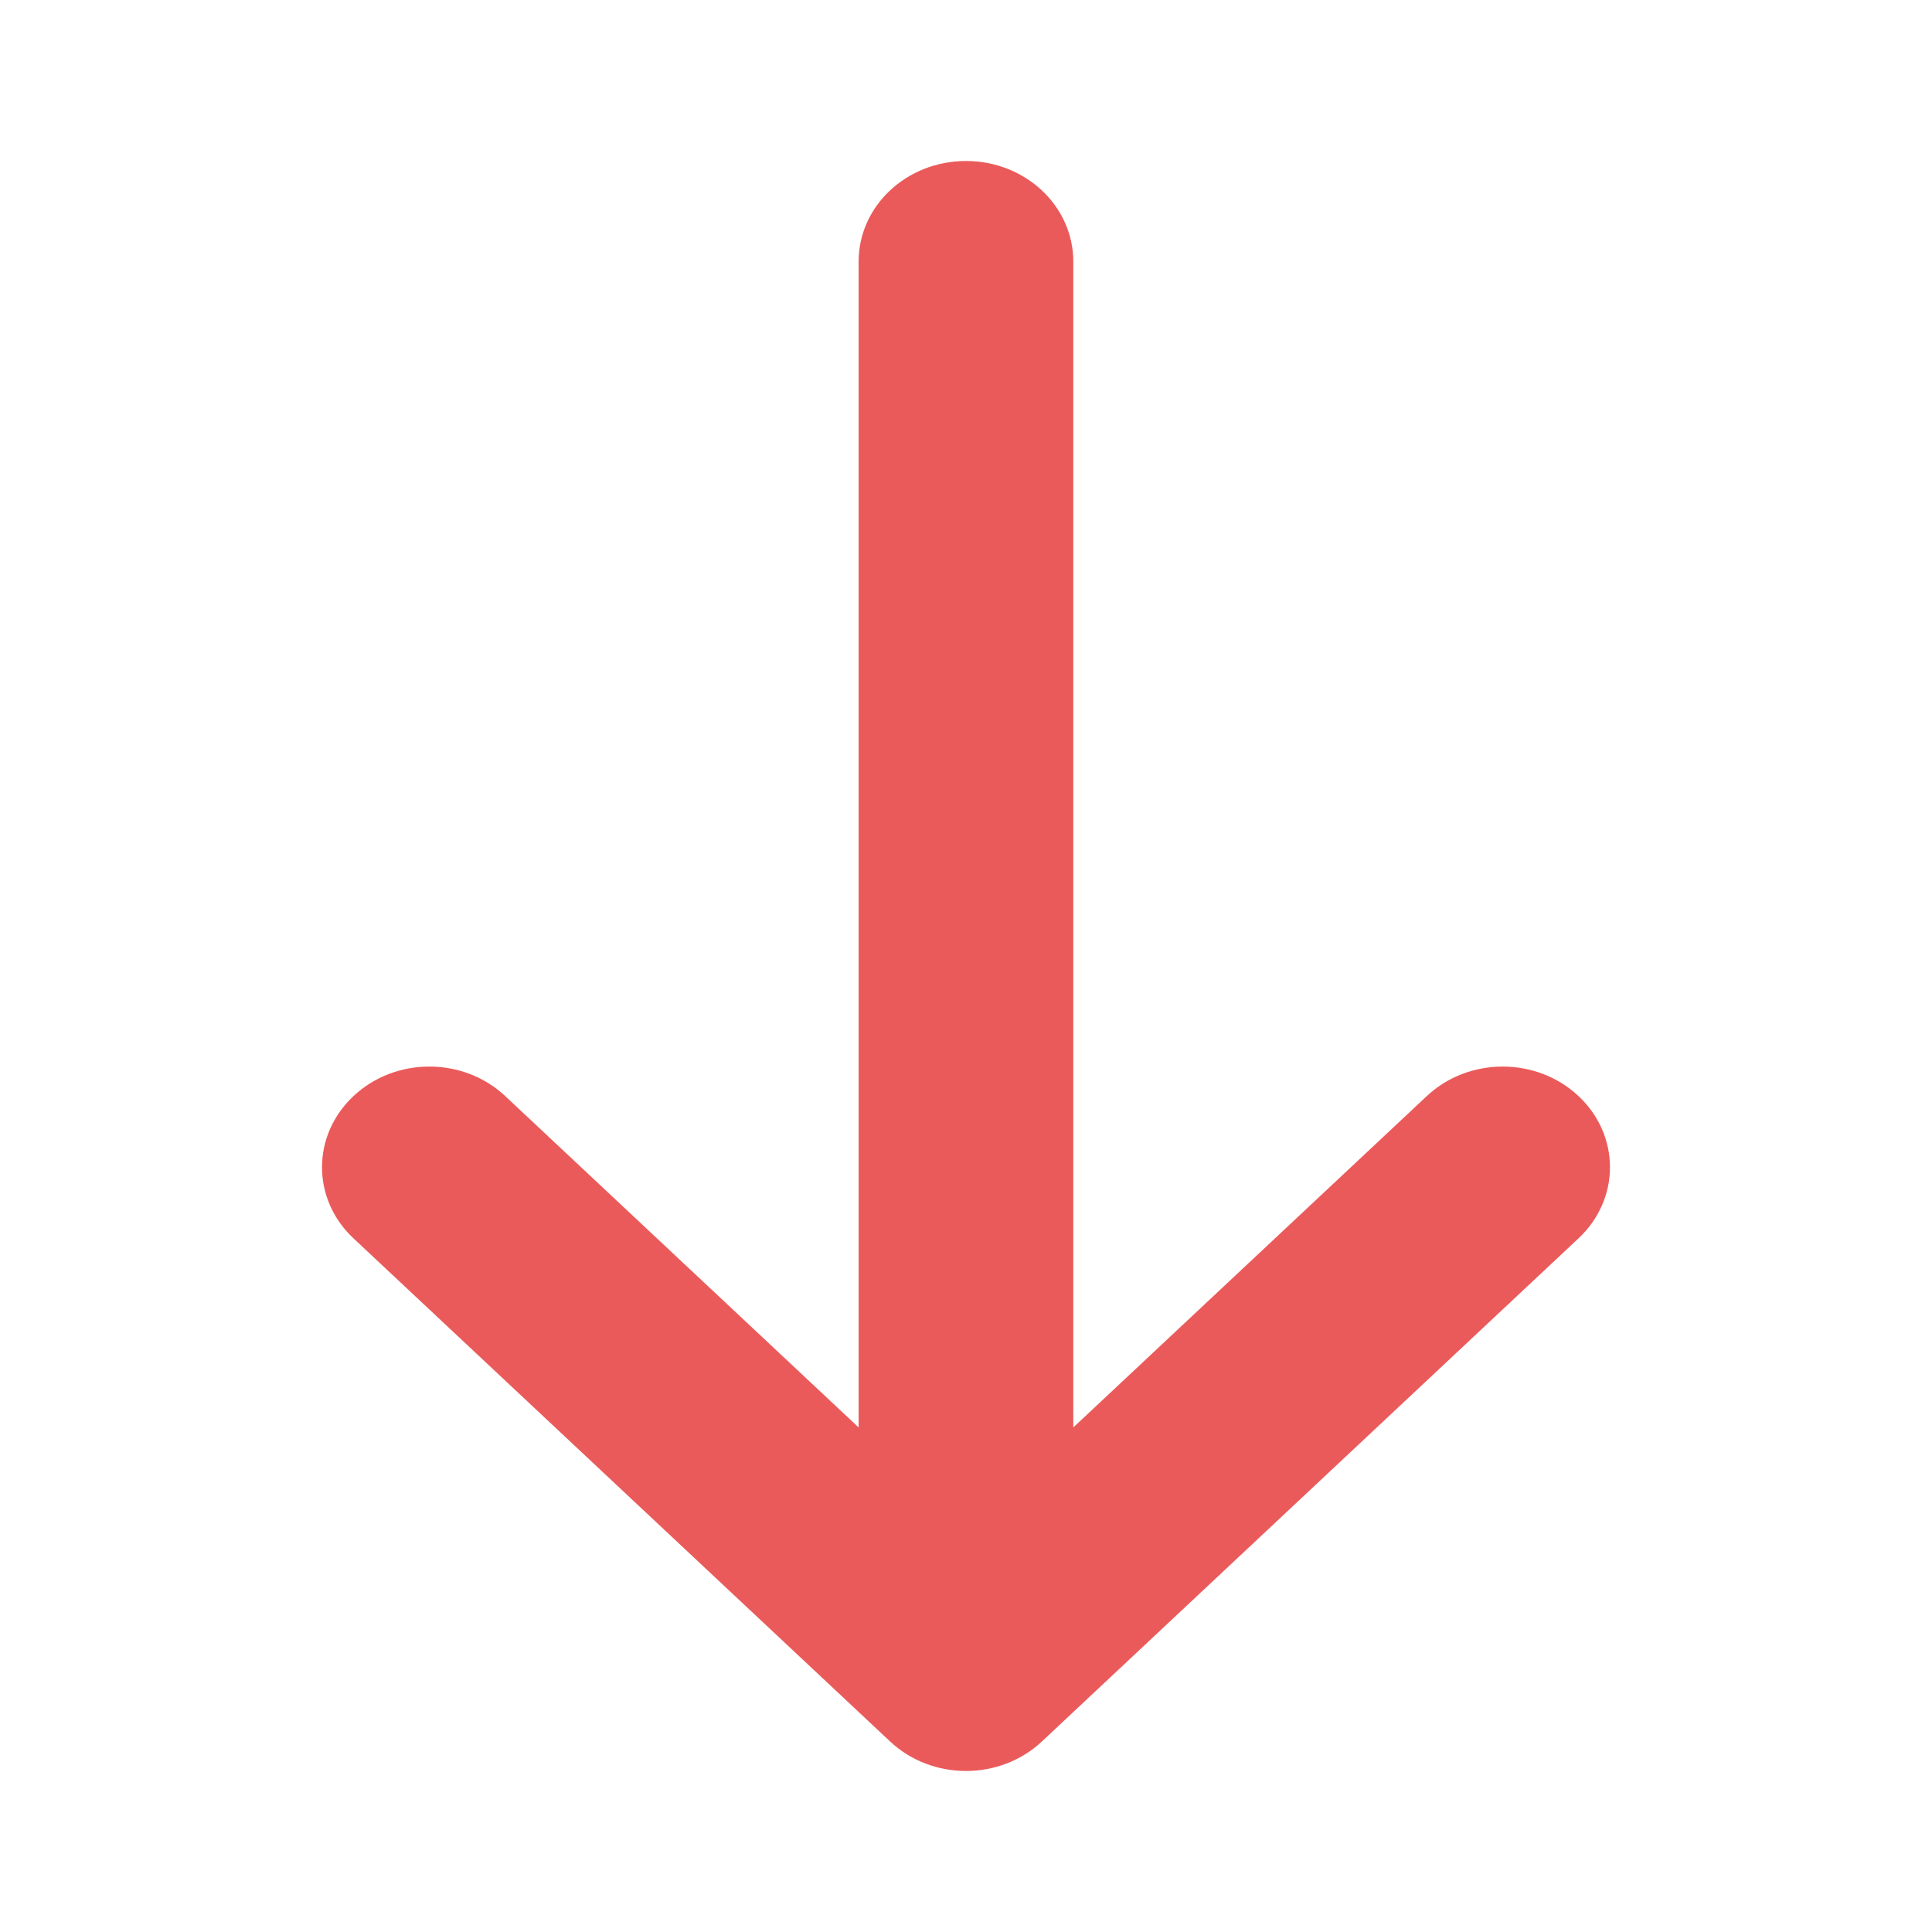 <svg width="24" height="24" viewBox="0 0 24 24" fill="none" xmlns="http://www.w3.org/2000/svg">
<path fill-rule="evenodd" clip-rule="evenodd" d="M12.943 21.633L19.609 15.383C20.13 14.895 20.13 14.105 19.609 13.616C19.088 13.127 18.245 13.127 17.724 13.616L13.333 17.732V3.25C13.333 2.559 12.737 2 12 2C11.262 2 10.666 2.559 10.666 3.25V17.732L6.276 13.616C5.755 13.127 4.912 13.127 4.391 13.616C4.131 13.86 4 14.18 4 14.5C4 14.82 4.131 15.14 4.391 15.383L11.057 21.633C11.579 22.122 12.421 22.122 12.943 21.633Z" fill="#EB5A5A"/>
</svg>
